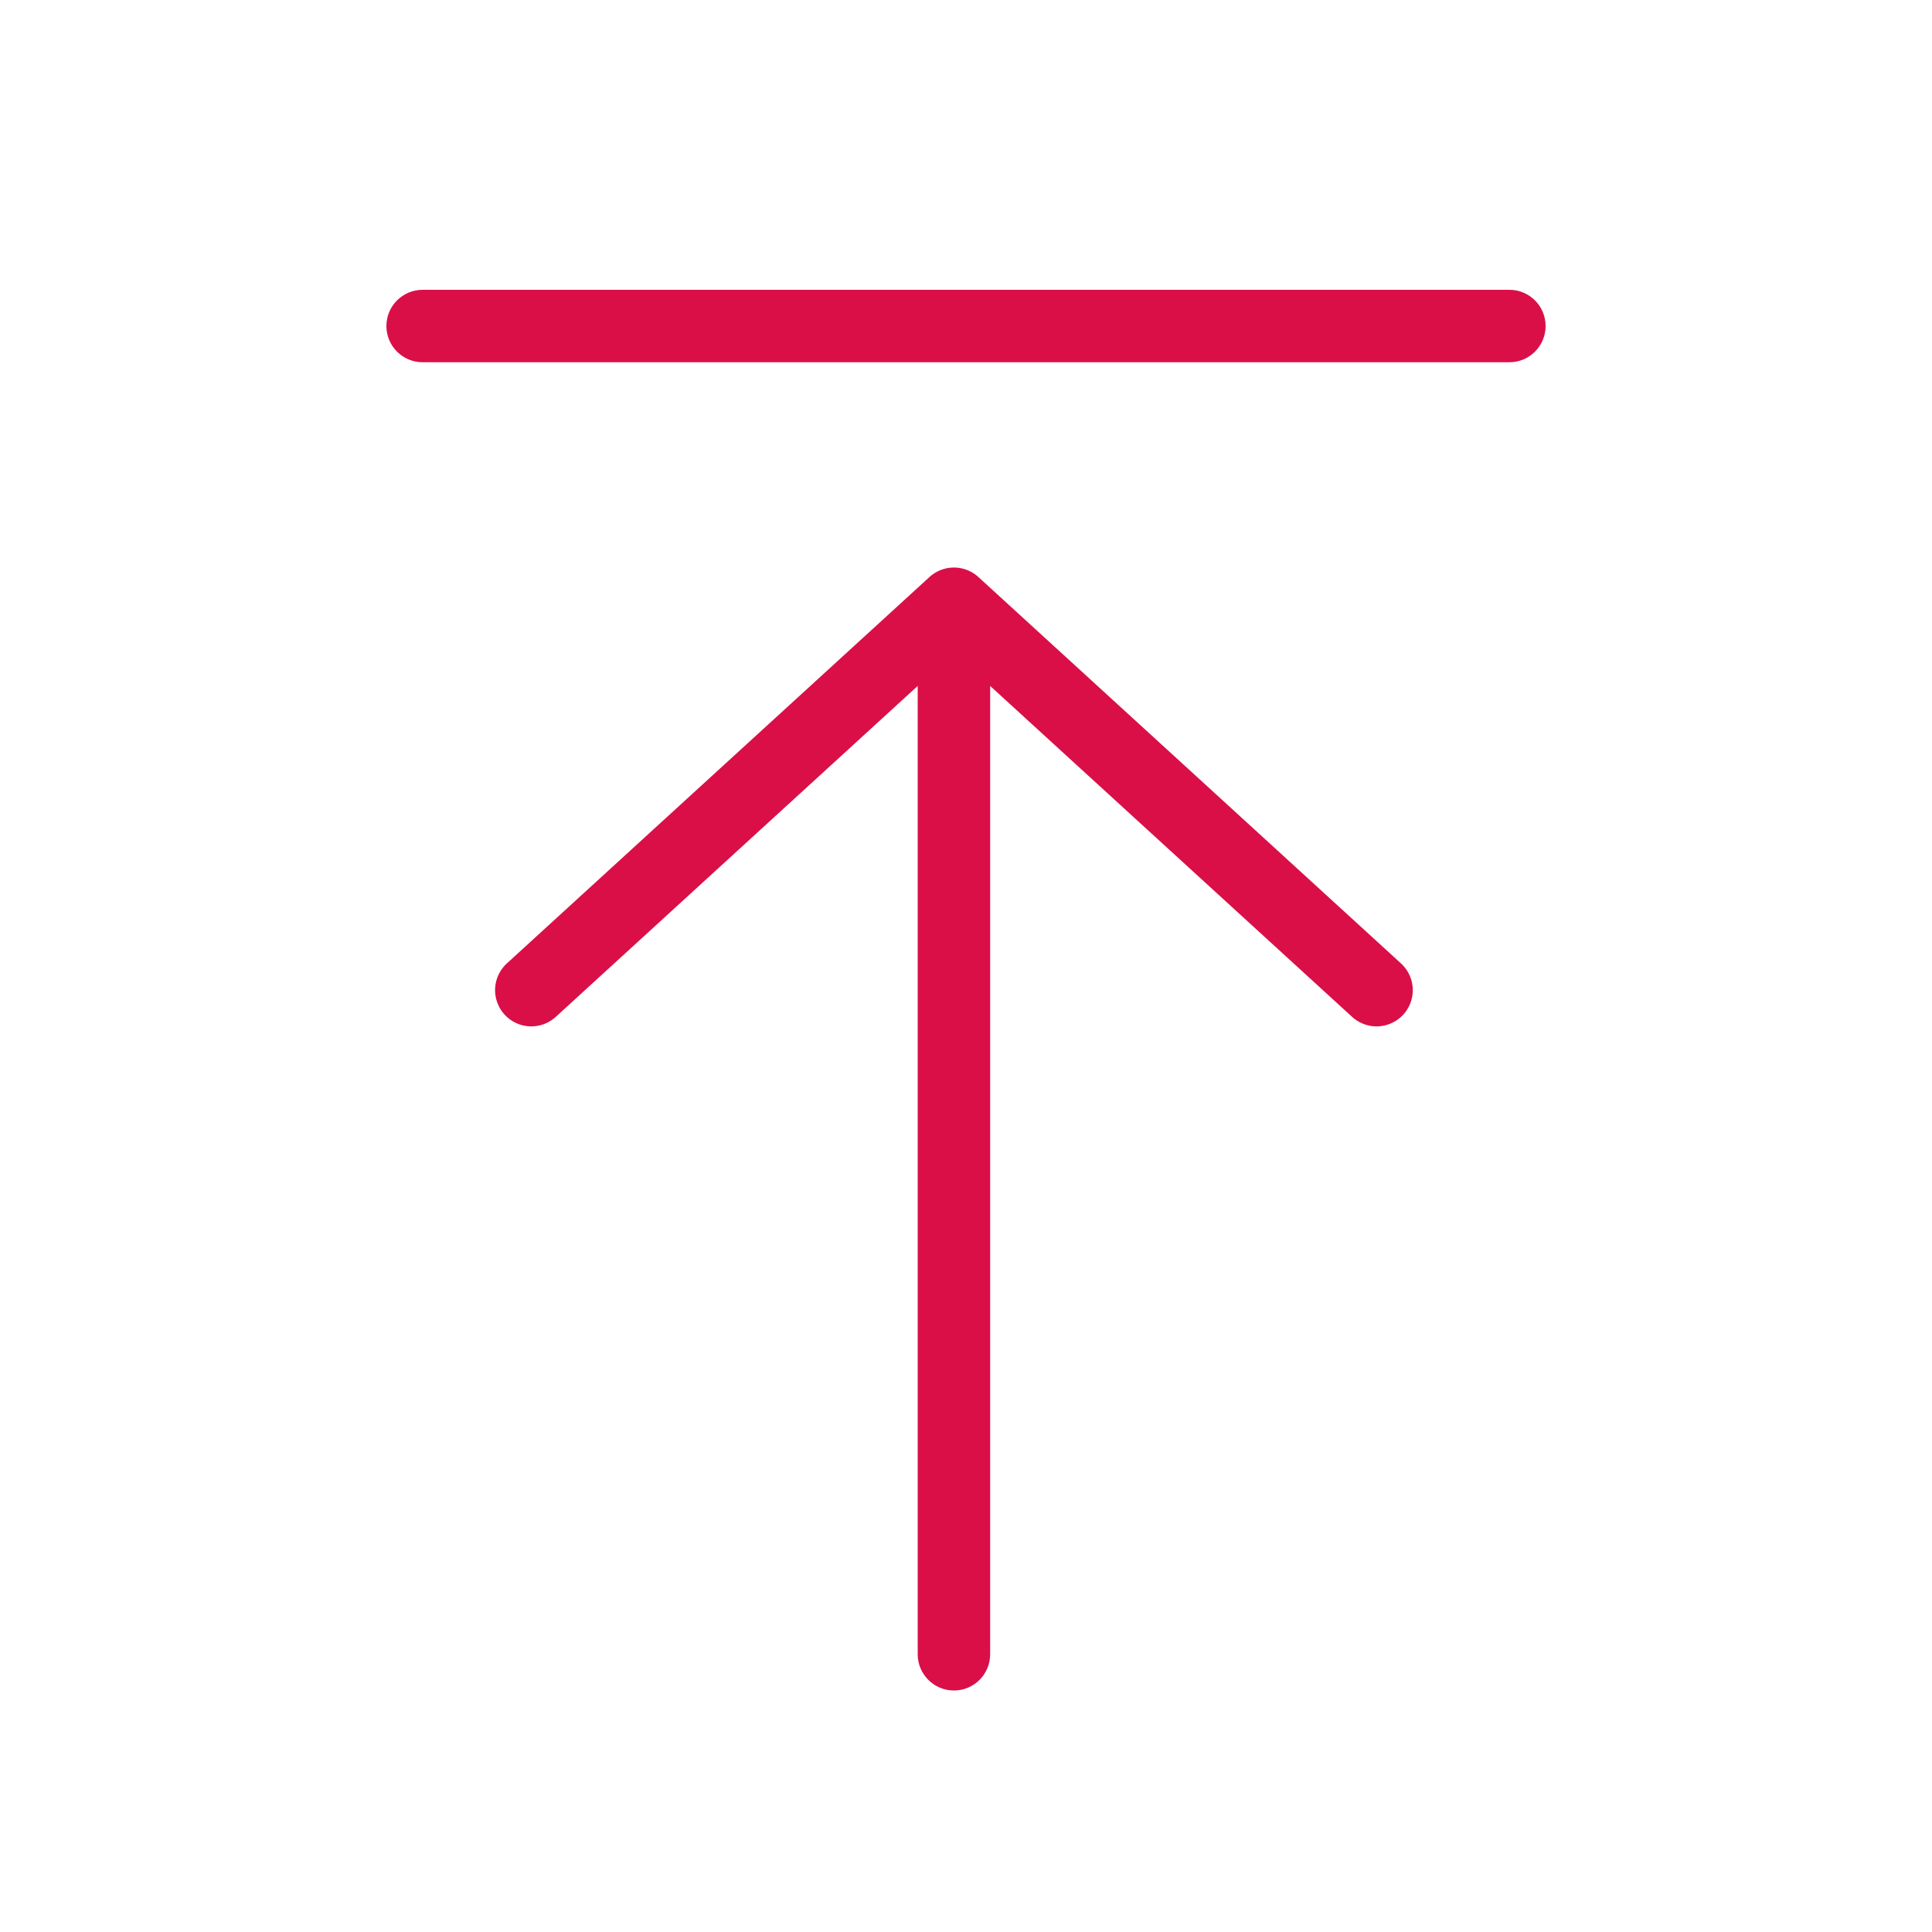 <svg xmlns="http://www.w3.org/2000/svg" width="40" height="40" viewBox="0 0 40 40">
    <g fill="none" fill-rule="evenodd">
        <g>
            <path d="M0 0H40V40H0z"/>
            <g>
                <g>
                    <path stroke="#DA0F47" stroke-linecap="round" stroke-linejoin="round" stroke-width="1.5" d="M17.5 0L8.75 8 0 0" transform="translate(8 6) translate(3 6.5) rotate(-180 8.75 4)"/>
                    <path fill="#DA0F47" d="M-1.5 10.75H19c.414 0 .75.336.75.75s-.336.75-.75.75H-1.5c-.414 0-.75-.336-.75-.75s.336-.75.75-.75z" transform="translate(8 6) translate(3 6.5) rotate(-90 8.75 11.5)"/>
                </g>
                <path fill="#DA0F47" d="M.75 0h22.5c.414 0 .75.336.75.75s-.336.75-.75.75H.75C.336 1.5 0 1.164 0 .75S.336 0 .75 0z" transform="translate(8 6)"/>
            </g>
        </g>
    </g>
</svg>
